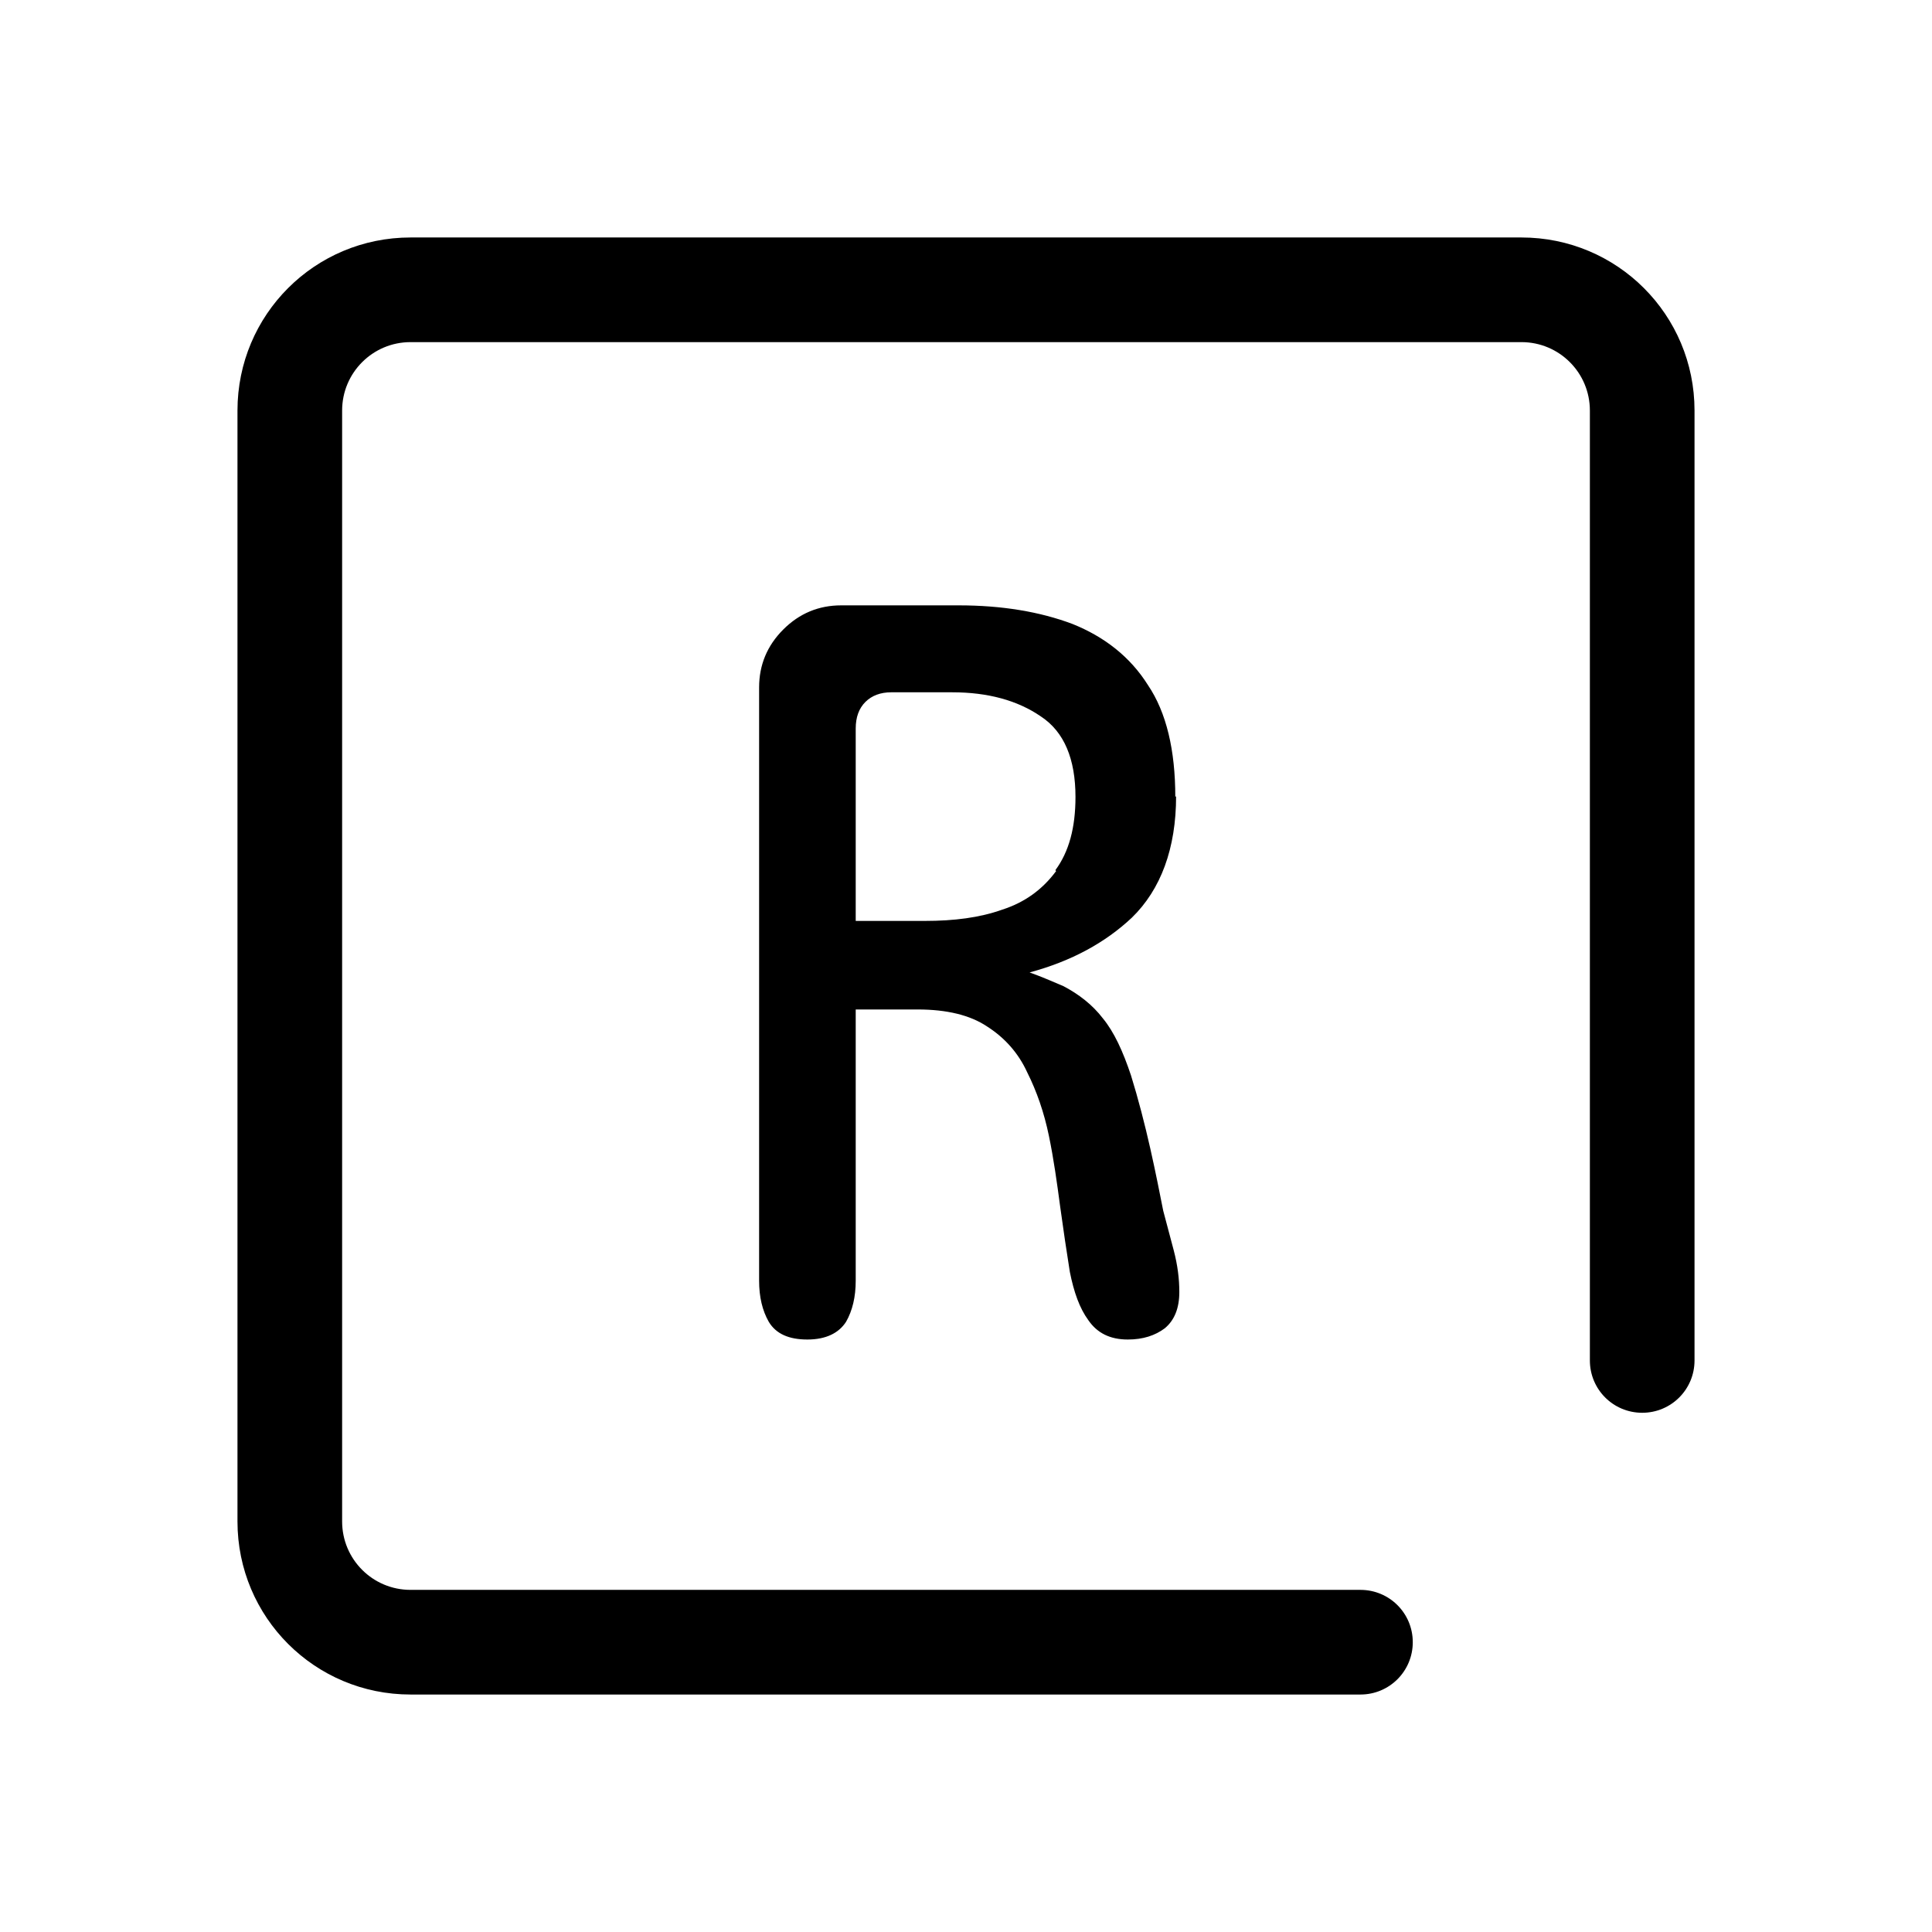 <?xml version="1.0" encoding="UTF-8"?>
<svg id="TL" xmlns="http://www.w3.org/2000/svg" viewBox="0 0 24 24">
  <path d="M14.6,9.9c0-.58-.11-1.05-.34-1.39-.22-.35-.54-.6-.94-.76-.4-.15-.87-.23-1.41-.23h-1.46c-.28,0-.52.1-.72.3s-.3.44-.3.72v7.37c0,.2.04.37.12.51.09.15.25.22.48.22s.39-.08.48-.22c.08-.14.12-.31.12-.51v-3.37h.77c.36,0,.65.07.86.21.22.14.39.33.5.57.12.24.21.5.27.79.06.29.1.58.14.88.04.29.08.56.12.81.05.25.12.45.23.6.11.16.27.24.49.24.19,0,.34-.05.46-.14.12-.1.18-.25.18-.45,0-.16-.02-.33-.07-.52l-.13-.49c-.04-.2-.09-.46-.16-.77-.07-.31-.15-.62-.24-.91-.1-.3-.21-.54-.35-.71-.13-.17-.3-.3-.49-.4-.14-.06-.28-.12-.42-.17.52-.14.94-.37,1.27-.68.36-.35.55-.86.55-1.51ZM13.12,10.82c-.17.23-.39.39-.67.48-.28.1-.6.14-.96.14h-.86v-2.39c0-.14.04-.25.12-.33.08-.08.19-.12.32-.12h.76c.44,0,.81.1,1.1.3.29.19.43.53.43,1,0,.38-.08.68-.25.91Z"/>
  <path d="M18.9,2.95H5.1c-1.19,0-2.15.96-2.15,2.15v13.8c0,1.19.96,2.15,2.15,2.15h11.8c.36,0,.65-.29.65-.65s-.29-.65-.65-.65H5.1c-.47,0-.85-.38-.85-.85V5.1c0-.47.38-.85.85-.85h13.8c.47,0,.85.38.85.85v11.8c0,.36.29.65.65.65s.65-.29.65-.65V5.1c0-1.19-.96-2.15-2.15-2.15Z"/>
</svg>